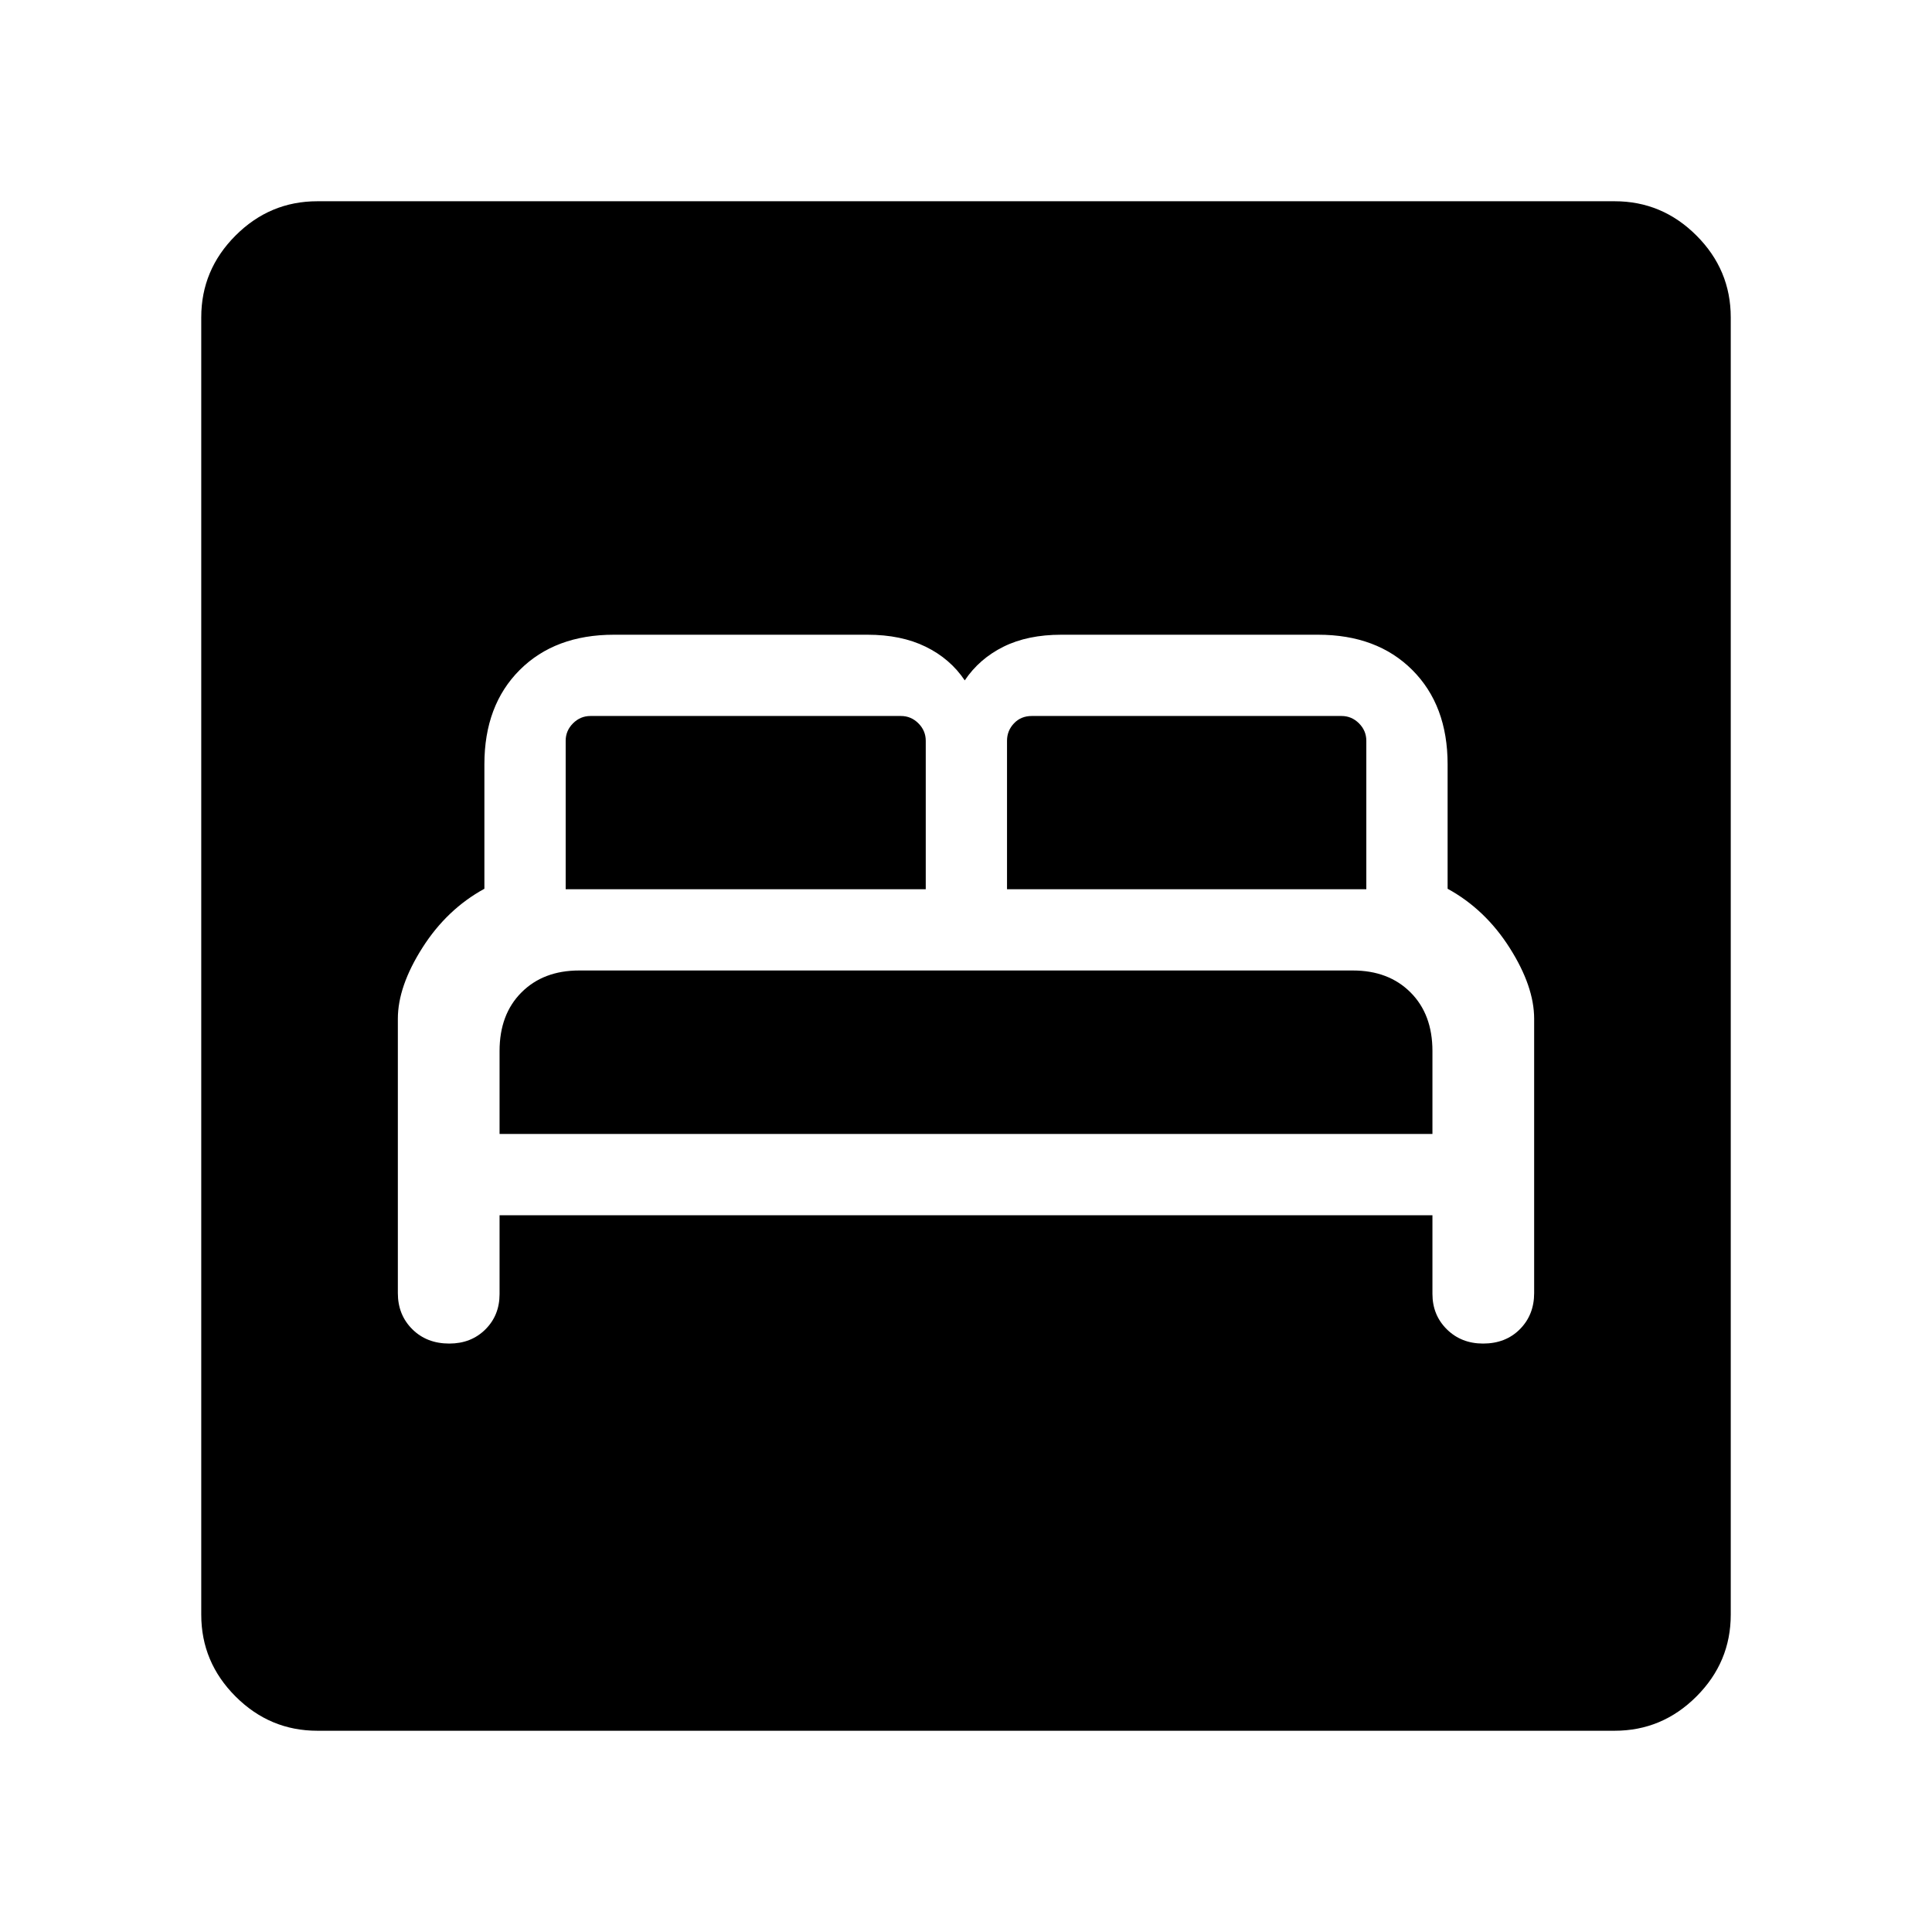 <svg xmlns="http://www.w3.org/2000/svg" width="48" height="48" viewBox="0 -960 960 960"><path d="M248.23-356.15h463.54v39.08q0 10.53 7.17 17.61 7.17 7.07 18 7.07 11.21 0 18.29-7.14 7.08-7.14 7.08-17.93v-136.31q0-16.08-12.16-35.23-12.15-19.15-30.84-29.38v-61.85q0-29.31-17.54-46.85-17.54-17.53-46.85-17.53H527.38q-16.76 0-28.76 5.96t-19.24 16.73q-7.23-10.77-19.42-16.73-12.19-5.96-28.96-5.96H305.08q-29.31 0-46.85 17.53-17.54 17.54-17.54 46.85v61.85Q222-508.15 209.85-489q-12.16 19.15-12.16 35.23v136.31q0 10.79 7.17 17.93 7.17 7.14 18.39 7.14 10.83 0 17.9-7 7.08-7 7.08-17.57v-39.19Zm0-40.39v-41.23q0-18.23 10.89-29.11 10.88-10.89 28.66-10.89h384.44q17.78 0 28.66 10.89 10.89 10.88 10.89 29.11v41.23H248.23Zm32.85-121.61v-73.77q0-5 3.65-8.66 3.66-3.65 8.66-3.65h154.3q5 0 8.66 3.65 3.65 3.66 3.65 8.66v73.77H281.08Zm219.3 0v-73.77q0-5 3.47-8.66 3.46-3.65 8.84-3.65h153.92q5 0 8.66 3.65 3.65 3.66 3.65 8.66v73.77H500.38ZM157.69-100q-23.61 0-40.65-17.04T100-157.69v-644.62q0-23.61 17.04-40.65T157.69-860h644.62q23.61 0 40.65 17.04T860-802.31v644.62q0 23.61-17.04 40.65T802.31-100H157.69Z"/></svg>